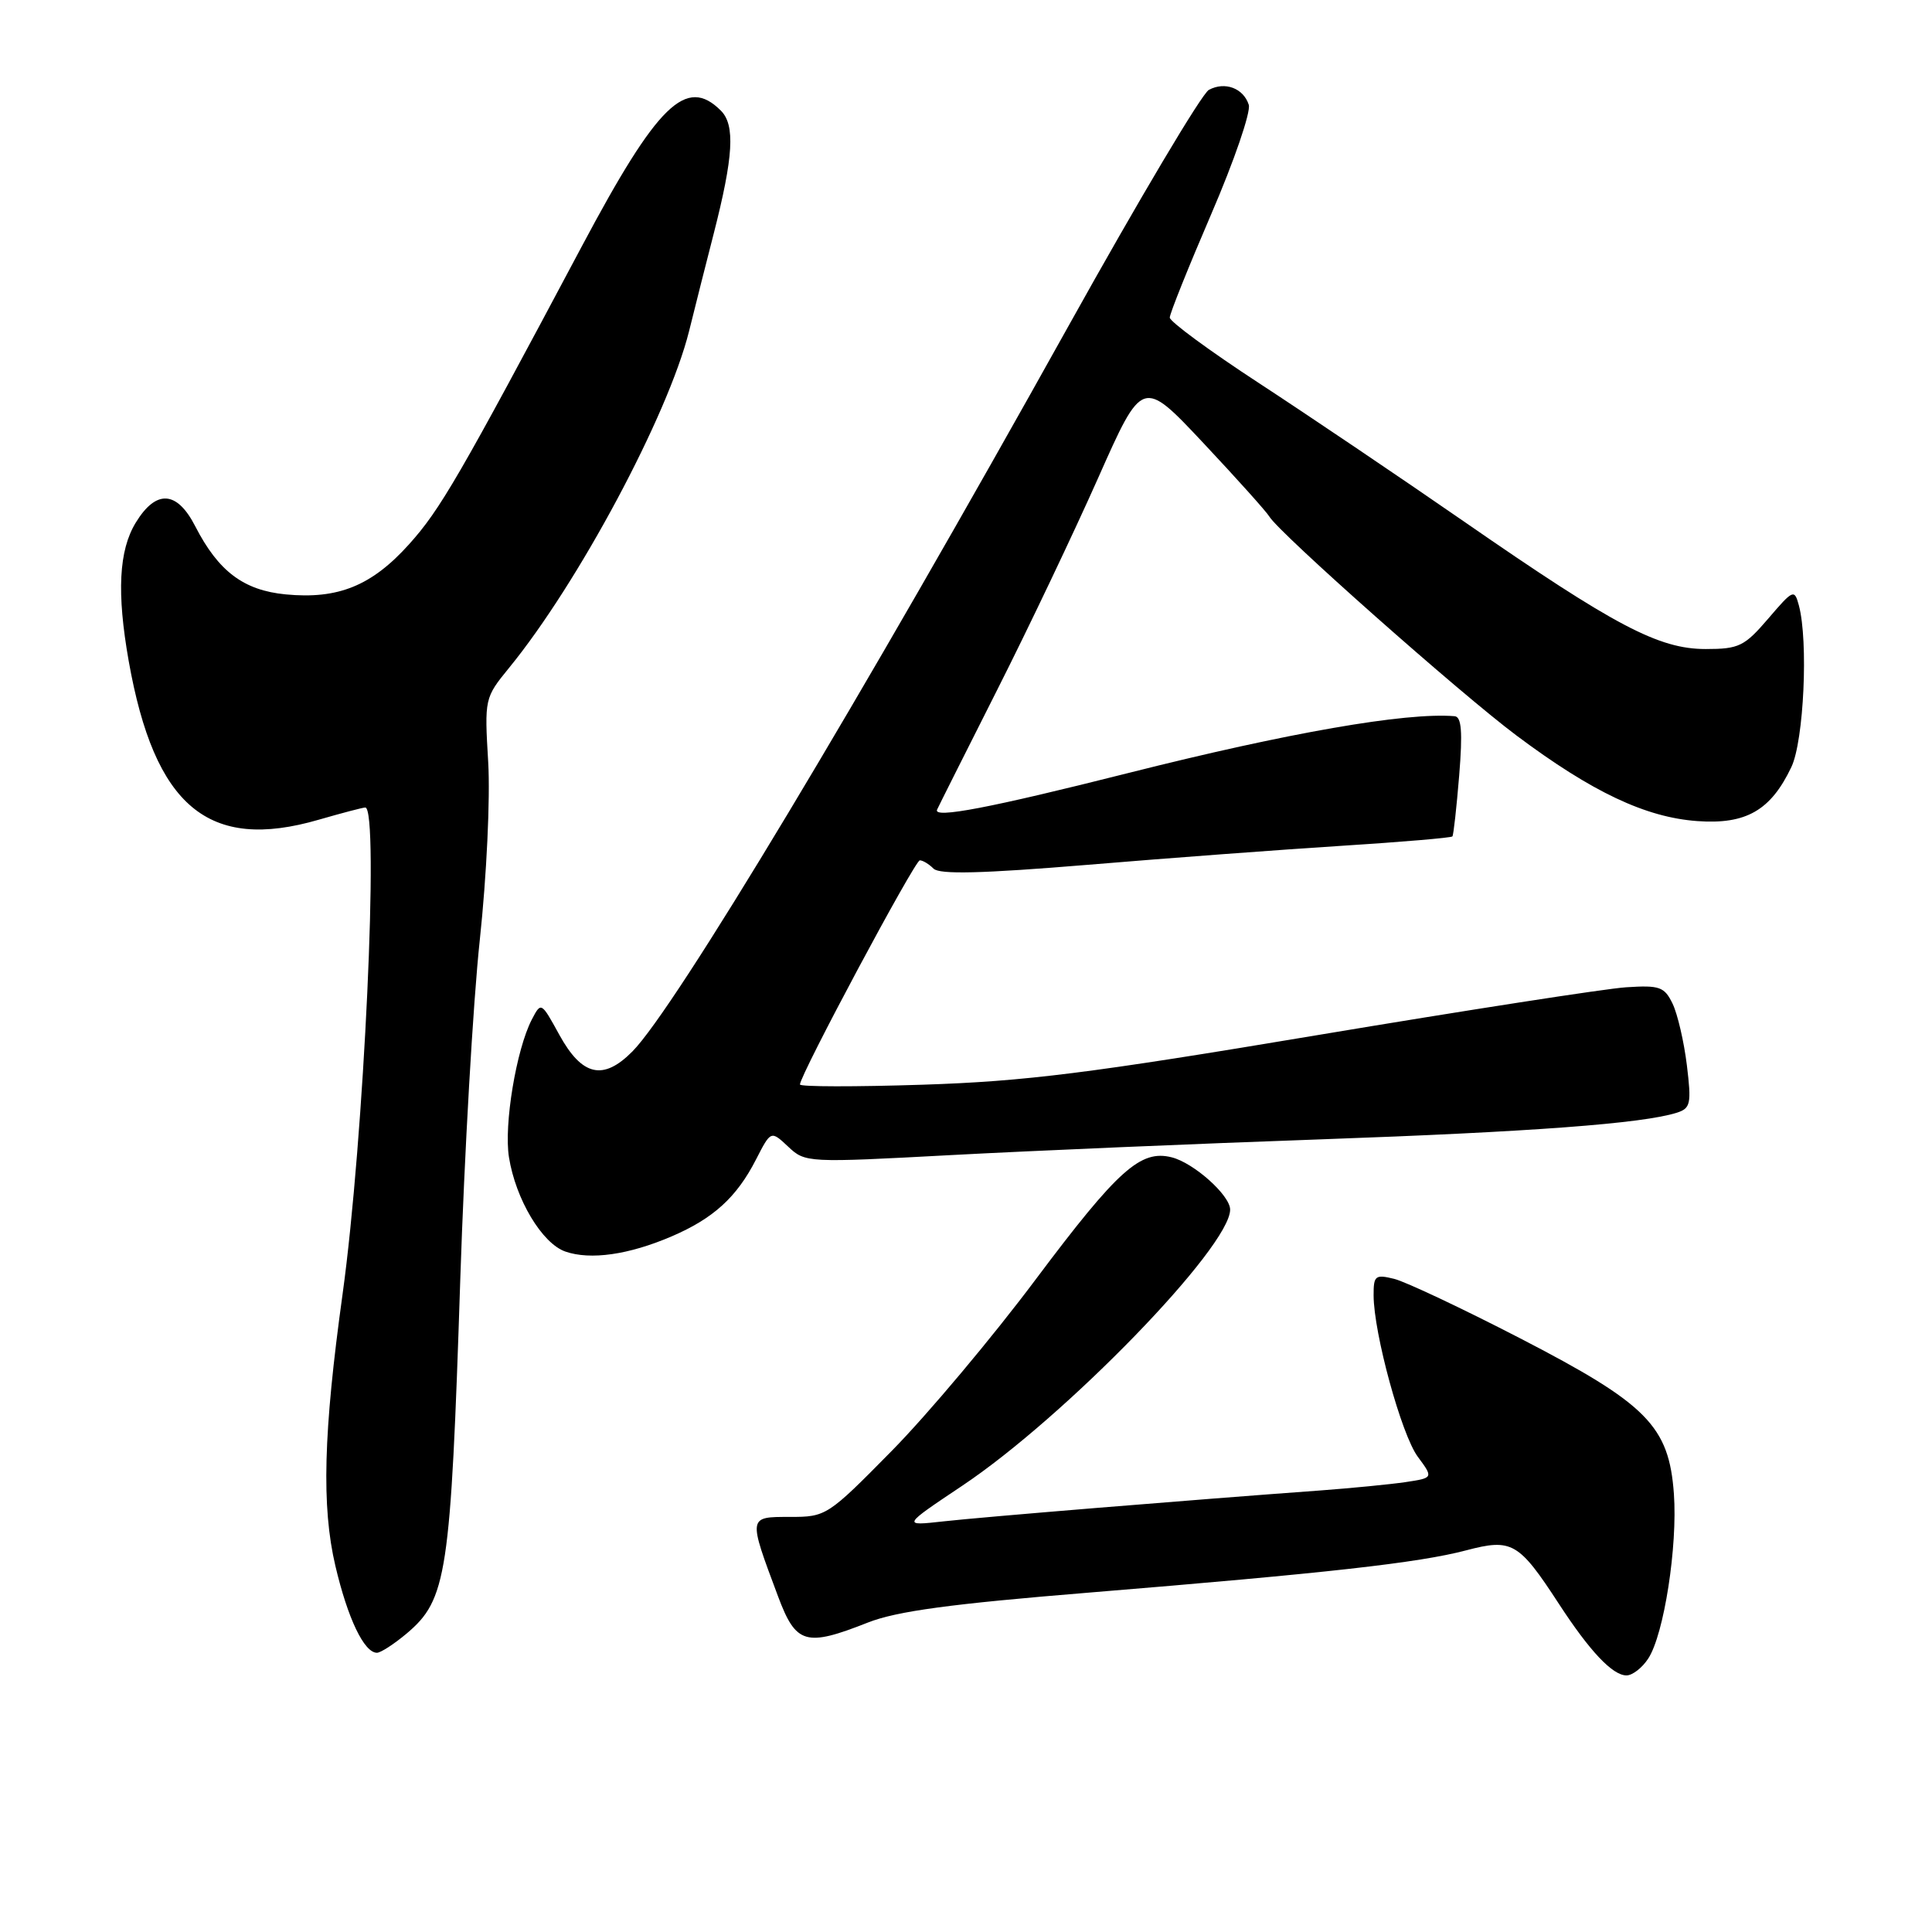 <?xml version="1.0" encoding="UTF-8" standalone="no"?>
<!DOCTYPE svg PUBLIC "-//W3C//DTD SVG 1.1//EN" "http://www.w3.org/Graphics/SVG/1.1/DTD/svg11.dtd" >
<svg xmlns="http://www.w3.org/2000/svg" xmlns:xlink="http://www.w3.org/1999/xlink" version="1.1" viewBox="0 0 256 256">
 <g >
 <path fill="currentColor"
d=" M 218.41 219.75 C 220.49 216.55 222.30 204.89 221.80 197.94 C 221.15 188.95 218.26 186.03 201.40 177.32 C 193.75 173.37 186.26 169.84 184.75 169.46 C 182.23 168.84 182.00 169.02 182.01 171.64 C 182.02 176.66 185.70 190.10 187.86 193.02 C 189.94 195.83 189.94 195.83 186.22 196.39 C 184.17 196.69 179.12 197.18 175.00 197.49 C 157.46 198.77 130.09 201.02 125.01 201.59 C 119.53 202.20 119.53 202.20 127.50 196.87 C 141.17 187.73 163.00 165.23 163.00 160.28 C 163.00 158.39 158.18 154.08 155.25 153.35 C 151.13 152.31 148.12 155.01 137.28 169.47 C 131.51 177.19 122.90 187.44 118.16 192.25 C 109.66 200.88 109.47 201.00 104.66 201.00 C 99.09 201.00 99.11 200.88 103.10 211.54 C 105.47 217.87 106.76 218.25 114.99 215.00 C 118.82 213.49 125.99 212.52 144.28 211.03 C 175.88 208.44 187.97 207.09 194.27 205.43 C 200.34 203.83 201.24 204.35 206.55 212.50 C 210.65 218.80 213.67 222.00 215.52 222.00 C 216.31 222.00 217.61 220.99 218.41 219.75 Z  M 53.86 216.47 C 59.22 211.95 59.71 208.72 60.99 169.50 C 61.53 153.00 62.69 132.75 63.58 124.50 C 64.48 116.09 64.97 105.77 64.69 101.00 C 64.19 92.57 64.21 92.47 67.45 88.50 C 76.63 77.27 88.51 55.04 91.30 43.90 C 92.17 40.38 93.64 34.58 94.56 31.00 C 97.19 20.73 97.43 16.57 95.52 14.66 C 90.93 10.07 87.14 13.76 77.11 32.61 C 60.79 63.29 58.33 67.52 54.22 72.10 C 49.26 77.62 44.81 79.43 37.85 78.76 C 32.28 78.22 28.94 75.71 25.88 69.75 C 23.45 65.00 20.69 64.83 17.99 69.25 C 15.74 72.93 15.46 78.56 17.05 87.57 C 20.48 106.90 27.62 112.87 42.26 108.61 C 45.31 107.73 48.08 107.00 48.40 107.00 C 50.28 107.00 48.23 151.03 45.39 171.50 C 42.85 189.82 42.59 199.62 44.44 207.49 C 46.08 214.47 48.25 219.00 49.95 219.00 C 50.44 219.00 52.20 217.86 53.86 216.47 Z  M 88.99 163.83 C 94.53 161.45 97.61 158.65 100.17 153.65 C 102.15 149.79 102.15 149.79 104.44 151.94 C 106.70 154.07 106.95 154.08 126.11 153.05 C 136.78 152.48 158.78 151.54 175.00 150.97 C 202.92 149.98 217.66 148.88 222.19 147.44 C 224.01 146.86 224.14 146.25 223.52 141.15 C 223.14 138.04 222.29 134.38 221.63 133.00 C 220.54 130.75 219.92 130.53 215.46 130.82 C 212.73 131.00 194.30 133.86 174.50 137.17 C 144.40 142.21 135.84 143.29 122.25 143.73 C 113.31 144.02 106.00 144.01 106.00 143.70 C 106.00 142.45 121.22 114.00 121.88 114.00 C 122.28 114.00 123.09 114.49 123.70 115.10 C 124.49 115.89 130.10 115.75 144.15 114.59 C 154.79 113.70 169.95 112.57 177.83 112.07 C 185.72 111.57 192.29 111.01 192.45 110.83 C 192.60 110.65 193.00 107.01 193.35 102.75 C 193.82 96.95 193.66 94.97 192.74 94.90 C 186.27 94.37 170.71 97.08 149.50 102.43 C 131.16 107.06 123.61 108.50 124.17 107.28 C 124.36 106.85 127.93 99.75 132.09 91.50 C 136.26 83.25 142.30 70.56 145.52 63.31 C 151.38 50.11 151.38 50.11 159.44 58.69 C 163.87 63.41 167.81 67.80 168.19 68.44 C 169.48 70.62 193.46 91.87 200.97 97.48 C 210.97 104.96 218.06 108.31 224.92 108.80 C 231.38 109.26 234.64 107.38 237.37 101.63 C 239.02 98.15 239.63 84.96 238.36 80.22 C 237.77 78.03 237.61 78.10 234.30 81.97 C 231.15 85.64 230.42 86.00 226.02 86.00 C 219.78 86.00 213.99 82.95 194.01 69.12 C 185.48 63.22 173.21 54.94 166.75 50.72 C 160.29 46.50 155.00 42.61 155.00 42.08 C 155.00 41.55 157.48 35.38 160.50 28.36 C 163.53 21.34 165.76 14.83 165.47 13.89 C 164.77 11.69 162.31 10.76 160.18 11.91 C 159.25 12.41 150.93 26.41 141.68 43.02 C 113.91 92.89 89.43 133.63 83.80 139.32 C 79.93 143.23 77.13 142.60 74.11 137.11 C 71.71 132.74 71.70 132.73 70.46 135.11 C 68.41 139.08 66.75 149.05 67.44 153.34 C 68.33 158.92 71.83 164.77 74.92 165.84 C 78.24 166.99 83.33 166.26 88.99 163.83 Z "/>
</g>
</svg>